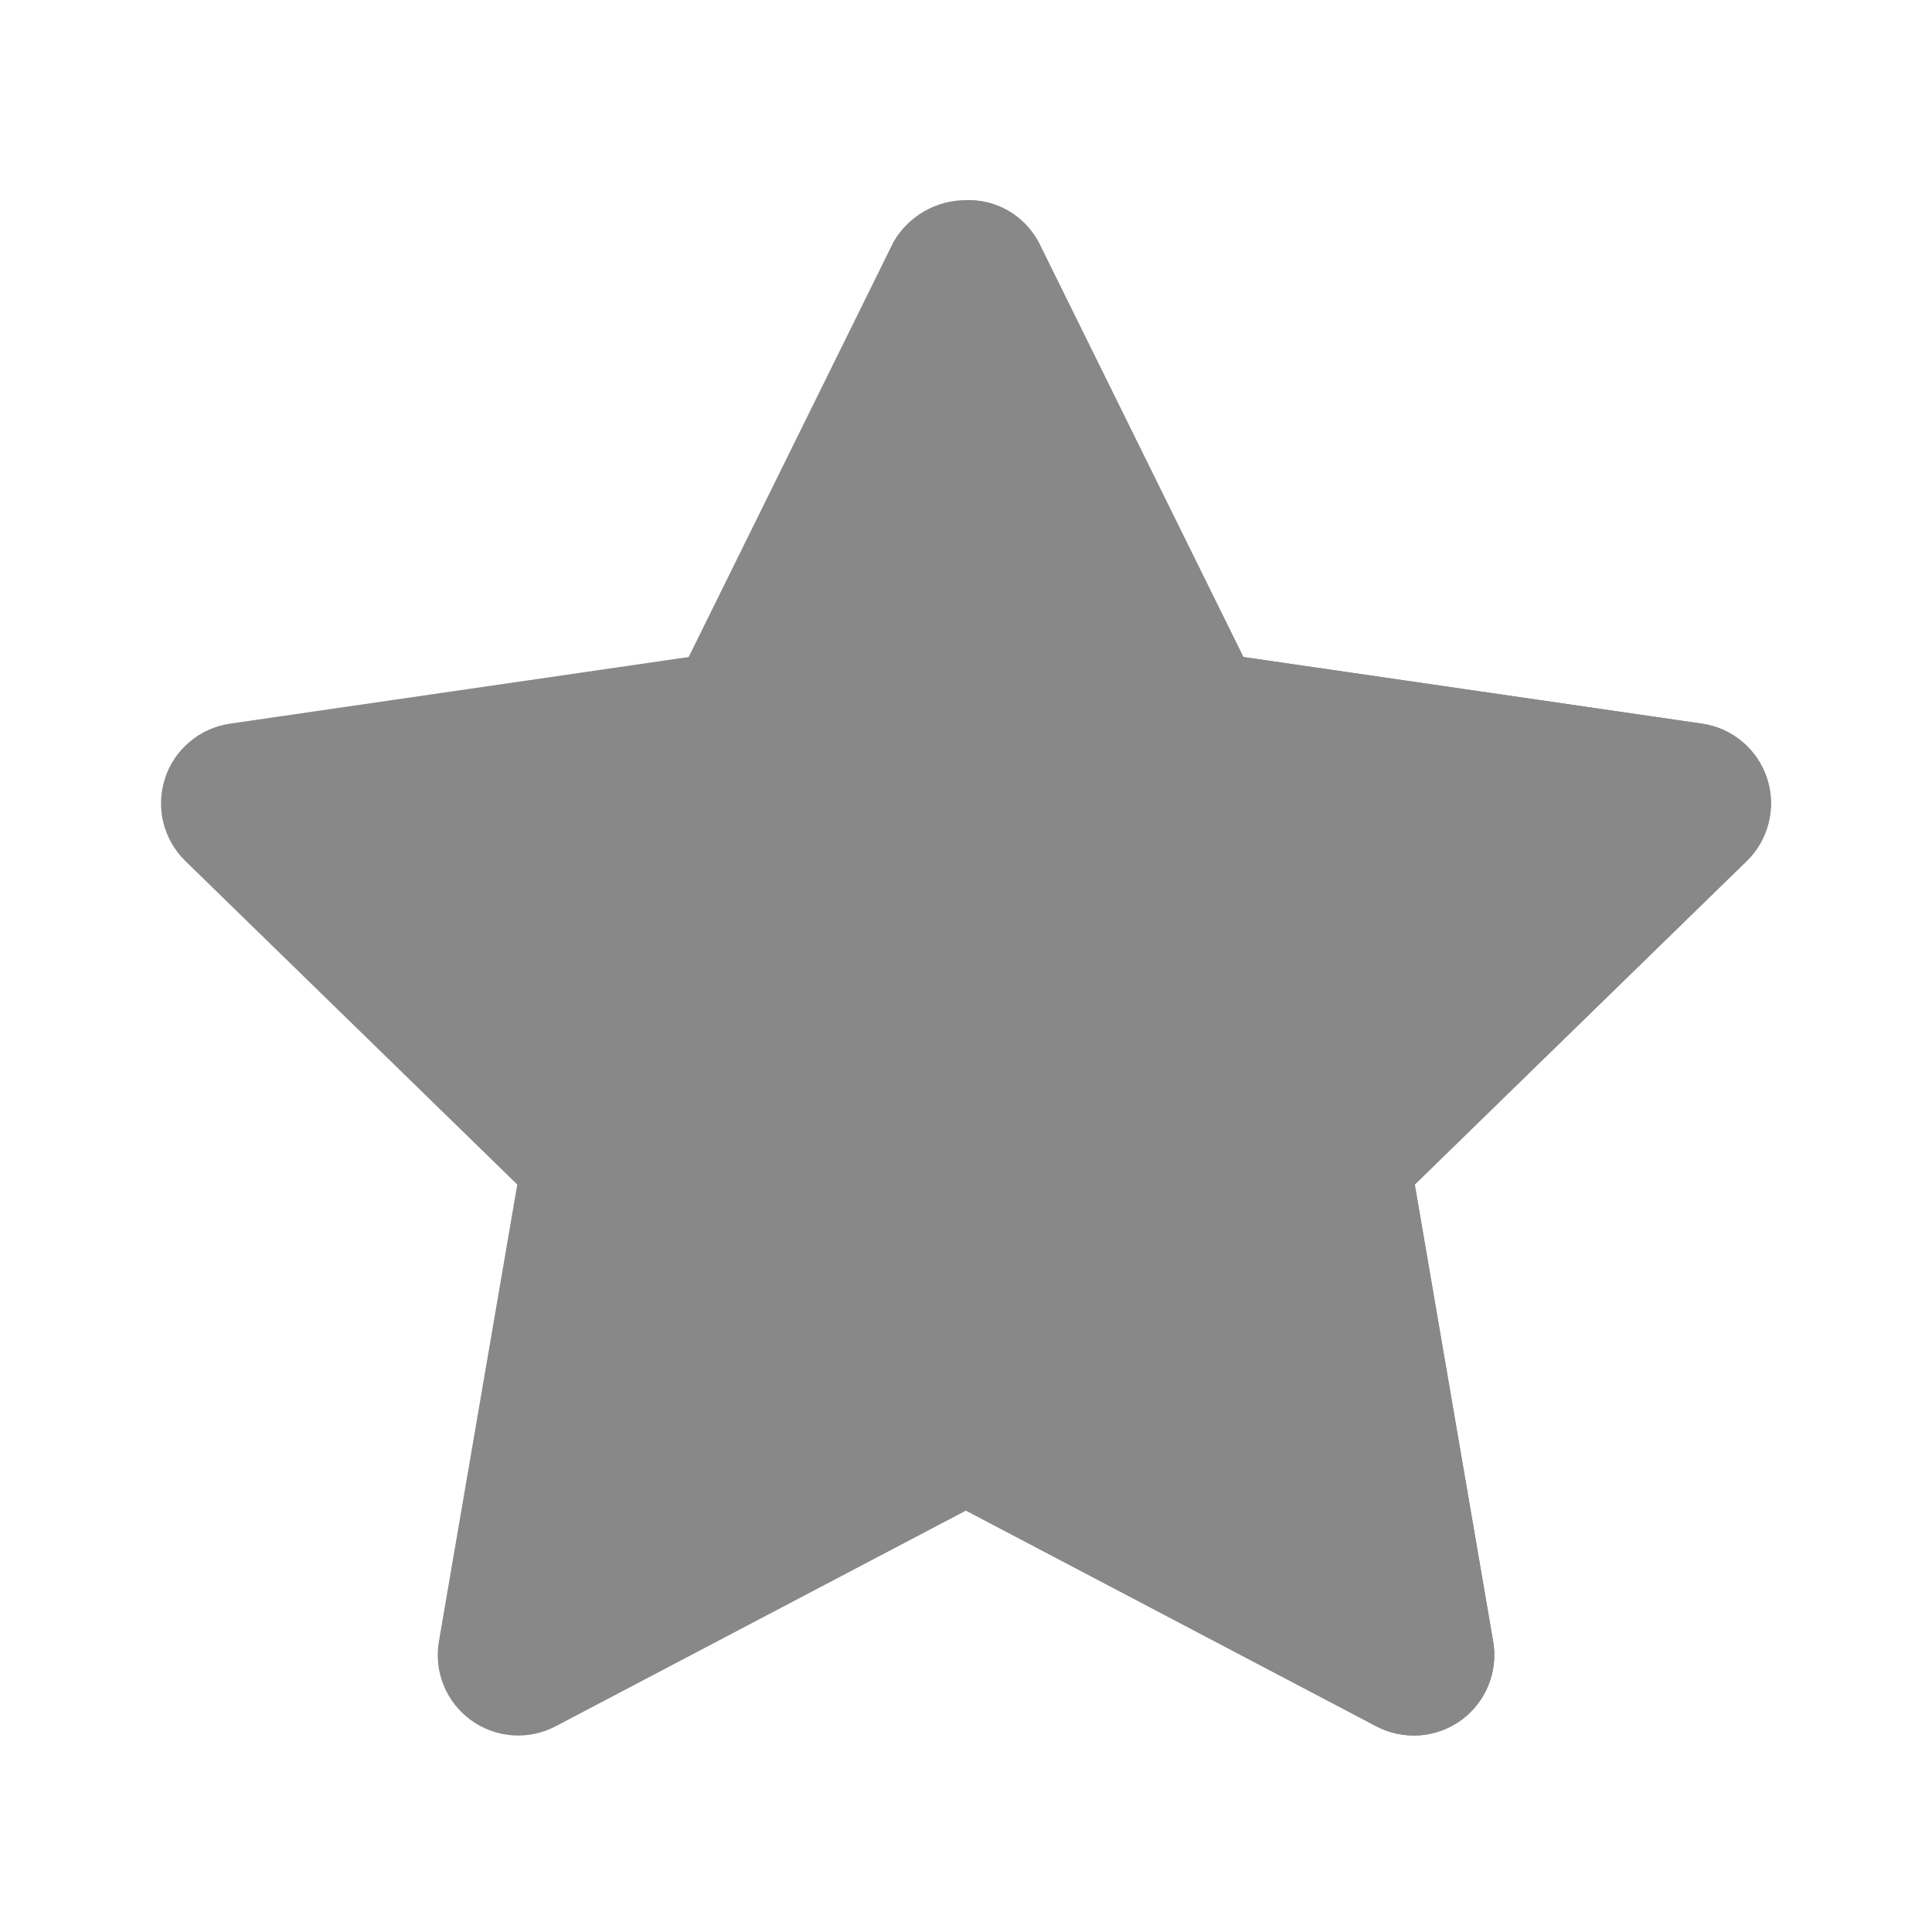 <svg width="48" height="48" viewBox="0 0 48 48" fill="none" xmlns="http://www.w3.org/2000/svg">
<path d="M35.125 43.119C34.801 43.118 34.482 43.04 34.195 42.889L24 37.53L13.806 42.889C13.476 43.063 13.103 43.141 12.731 43.114C12.359 43.087 12.002 42.956 11.7 42.737C11.398 42.517 11.163 42.218 11.022 41.872C10.882 41.527 10.841 41.149 10.904 40.781L12.851 29.429L4.604 21.391C4.337 21.131 4.148 20.8 4.058 20.438C3.969 20.076 3.983 19.696 4.098 19.341C4.213 18.986 4.425 18.67 4.711 18.43C4.996 18.189 5.343 18.033 5.712 17.979L17.11 16.323L22.206 5.996C22.39 5.684 22.653 5.425 22.967 5.246C23.282 5.066 23.638 4.972 24 4.972C24.362 4.972 24.718 5.066 25.033 5.246C25.348 5.425 25.61 5.684 25.794 5.996L30.891 16.323L42.288 17.979C42.658 18.033 43.004 18.189 43.29 18.43C43.575 18.67 43.787 18.986 43.903 19.341C44.018 19.696 44.032 20.076 43.942 20.438C43.853 20.8 43.664 21.131 43.397 21.391L35.15 29.429L37.097 40.781C37.146 41.068 37.132 41.362 37.056 41.643C36.979 41.924 36.842 42.185 36.654 42.408C36.467 42.631 36.233 42.81 35.968 42.932C35.704 43.055 35.416 43.119 35.125 43.119L35.125 43.119Z" fill="#888888"/>
<path d="M43.902 19.341C43.787 18.986 43.575 18.67 43.289 18.43C43.004 18.189 42.657 18.033 42.288 17.98L30.891 16.323L25.794 5.996C25.62 5.675 25.36 5.409 25.043 5.228C24.726 5.047 24.365 4.958 24 4.972V37.53L34.194 42.89C34.525 43.063 34.897 43.141 35.269 43.114C35.642 43.087 35.999 42.957 36.301 42.737C36.603 42.518 36.837 42.219 36.978 41.873C37.118 41.527 37.16 41.149 37.097 40.781L35.149 29.43L43.397 21.392C43.664 21.131 43.853 20.801 43.942 20.438C44.031 20.076 44.018 19.696 43.902 19.341V19.341Z" fill="#888888"/>
</svg>
